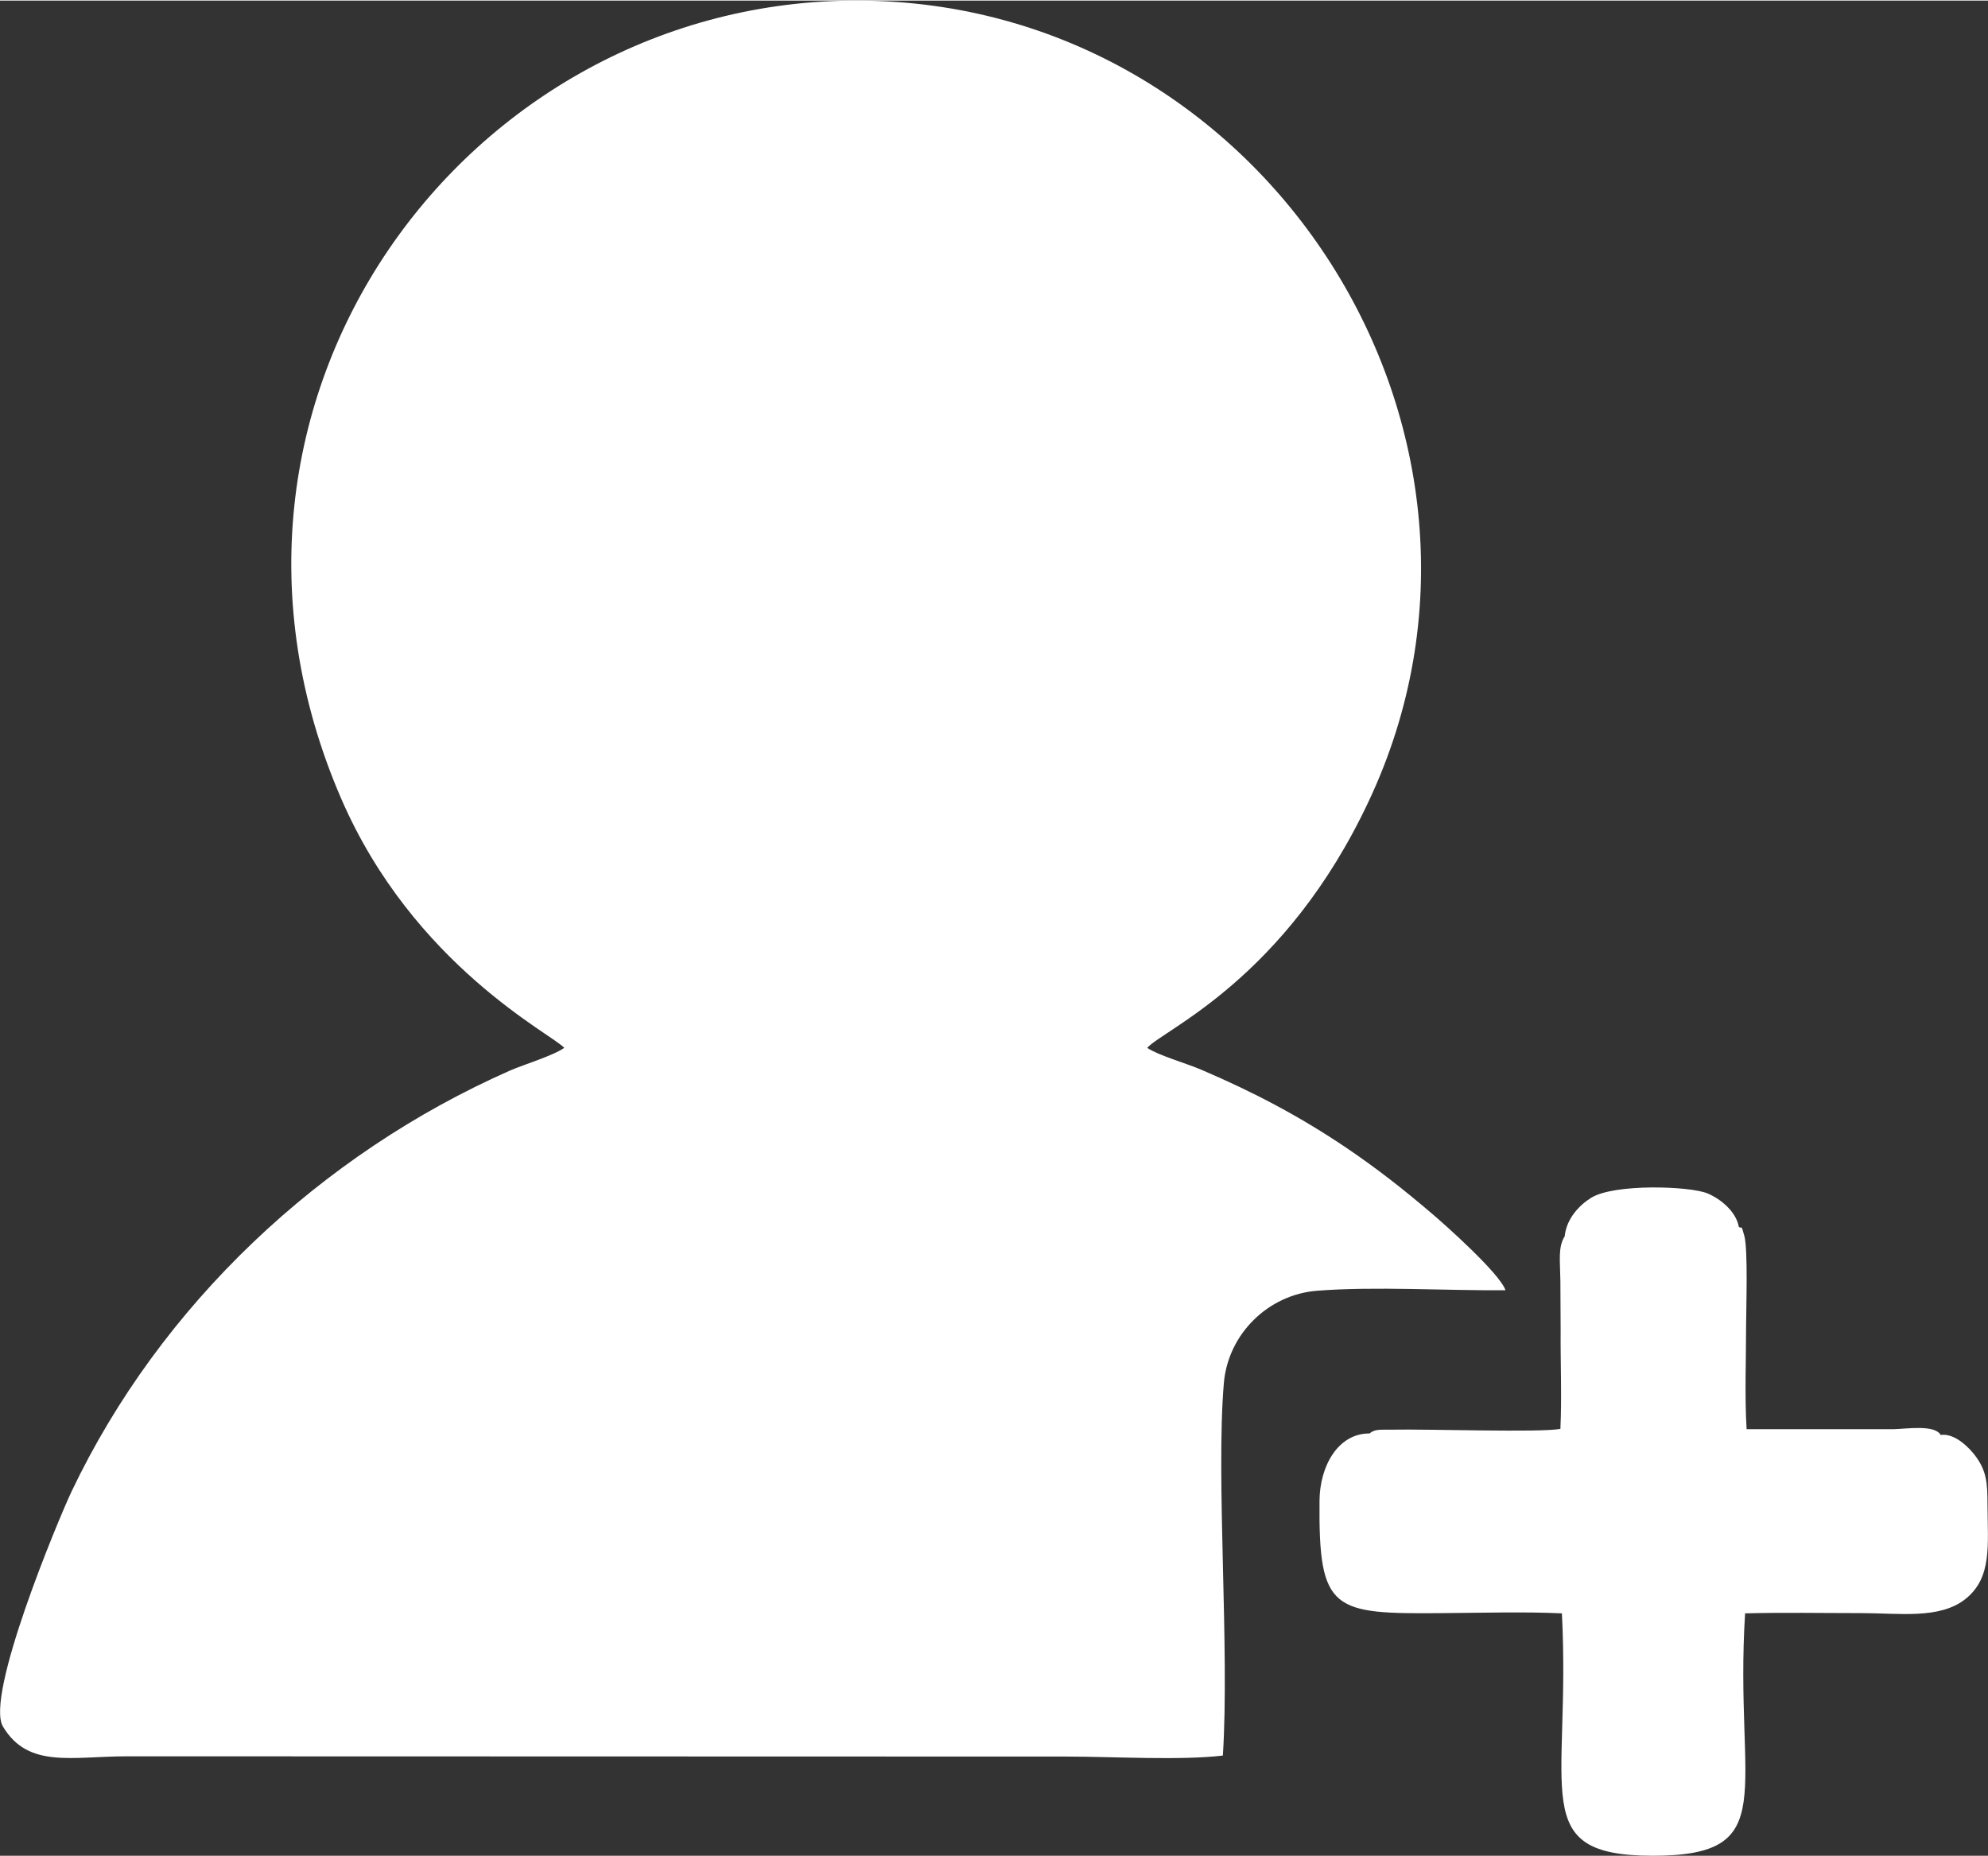 <?xml version="1.0" encoding="UTF-8"?>
<!DOCTYPE svg PUBLIC "-//W3C//DTD SVG 1.1//EN" "http://www.w3.org/Graphics/SVG/1.1/DTD/svg11.dtd">
<!-- Creator: CorelDRAW -->
<svg xmlns="http://www.w3.org/2000/svg" xml:space="preserve" width="302px" height="282px" version="1.1" style="shape-rendering:geometricPrecision; text-rendering:geometricPrecision; image-rendering:optimizeQuality; fill-rule:evenodd; clip-rule:evenodd"
viewBox="0 0 78.57 73.32"
 xmlns:xlink="http://www.w3.org/1999/xlink">
 <rect x="0" y="0" width="78.57" height="73.32" fill="#333333" stroke="none"/>
 <defs>
  <style type="text/css">
   <![CDATA[
    .fil0 {fill:white}
   ]]>
  </style>
 </defs>
 <g id="Layer_x0020_1">
  <path class="fil0" d="M22.3 41.39c-0.46,0.32 -1.55,0.64 -2.15,0.9 -7.47,3.3 -13.81,9.25 -17.33,16.65 -0.53,1.13 -3.43,8.08 -2.7,9.28 1,1.66 2.71,1.17 4.91,1.17l37.14 0.01c1.78,0 4.49,0.16 6.16,-0.04 0.27,-4.2 -0.28,-10.99 0.04,-14.73 0.17,-1.94 1.76,-3.49 3.68,-3.64 2.26,-0.18 5.12,0 7.45,-0.02 -0.22,-0.66 -2.4,-2.6 -2.92,-3.04 -1.09,-0.93 -2.13,-1.75 -3.37,-2.59 -1.84,-1.24 -3.64,-2.19 -5.72,-3.08 -0.6,-0.26 -1.71,-0.57 -2.15,-0.87 0.63,-0.72 5.46,-2.7 8.77,-9.78 6.77,-14.44 -4.04,-31.56 -20.19,-31.61 -15.48,-0.05 -27.23,15.82 -20.44,31.53 2.86,6.61 8.36,9.33 8.82,9.86zm39.54 7.45c-0.27,0.42 -0.18,0.96 -0.17,1.77 0,0.65 0.01,1.3 0.01,1.96 -0.01,1.26 0.05,2.63 -0.01,3.88 -0.84,0.15 -5.17,0 -6.68,0.03 -0.39,0.01 -0.65,-0.04 -0.86,0.15 -1.24,-0.01 -1.97,1.28 -1.98,2.66 -0.04,4.39 0.51,4.48 4.9,4.44 1.49,-0.01 3.21,-0.06 4.68,0.01 0.36,7.07 -1.39,9.57 3.57,9.58 5.18,0.01 3.23,-2.53 3.67,-9.58 1.51,-0.04 3.07,-0.01 4.59,-0.01 1.5,0 3.09,0.25 4.11,-0.55 1.07,-0.85 0.89,-2.11 0.88,-3.78 0,-0.8 -0.04,-1.27 -0.44,-1.83 -0.23,-0.33 -0.84,-0.97 -1.41,-0.88 -0.23,-0.42 -1.36,-0.24 -1.84,-0.23l-5.83 0c-0.08,-1.28 -0.02,-2.81 -0.02,-4.11 0,-0.62 0.08,-2.98 -0.07,-3.53 -0.14,-0.52 -0.09,-0.24 -0.22,-0.36 -0.1,-0.58 -0.69,-1.09 -1.24,-1.32 -0.71,-0.29 -3.7,-0.39 -4.6,0.18 -0.45,0.28 -0.97,0.81 -1.04,1.52z"/>
 </g>
</svg>
